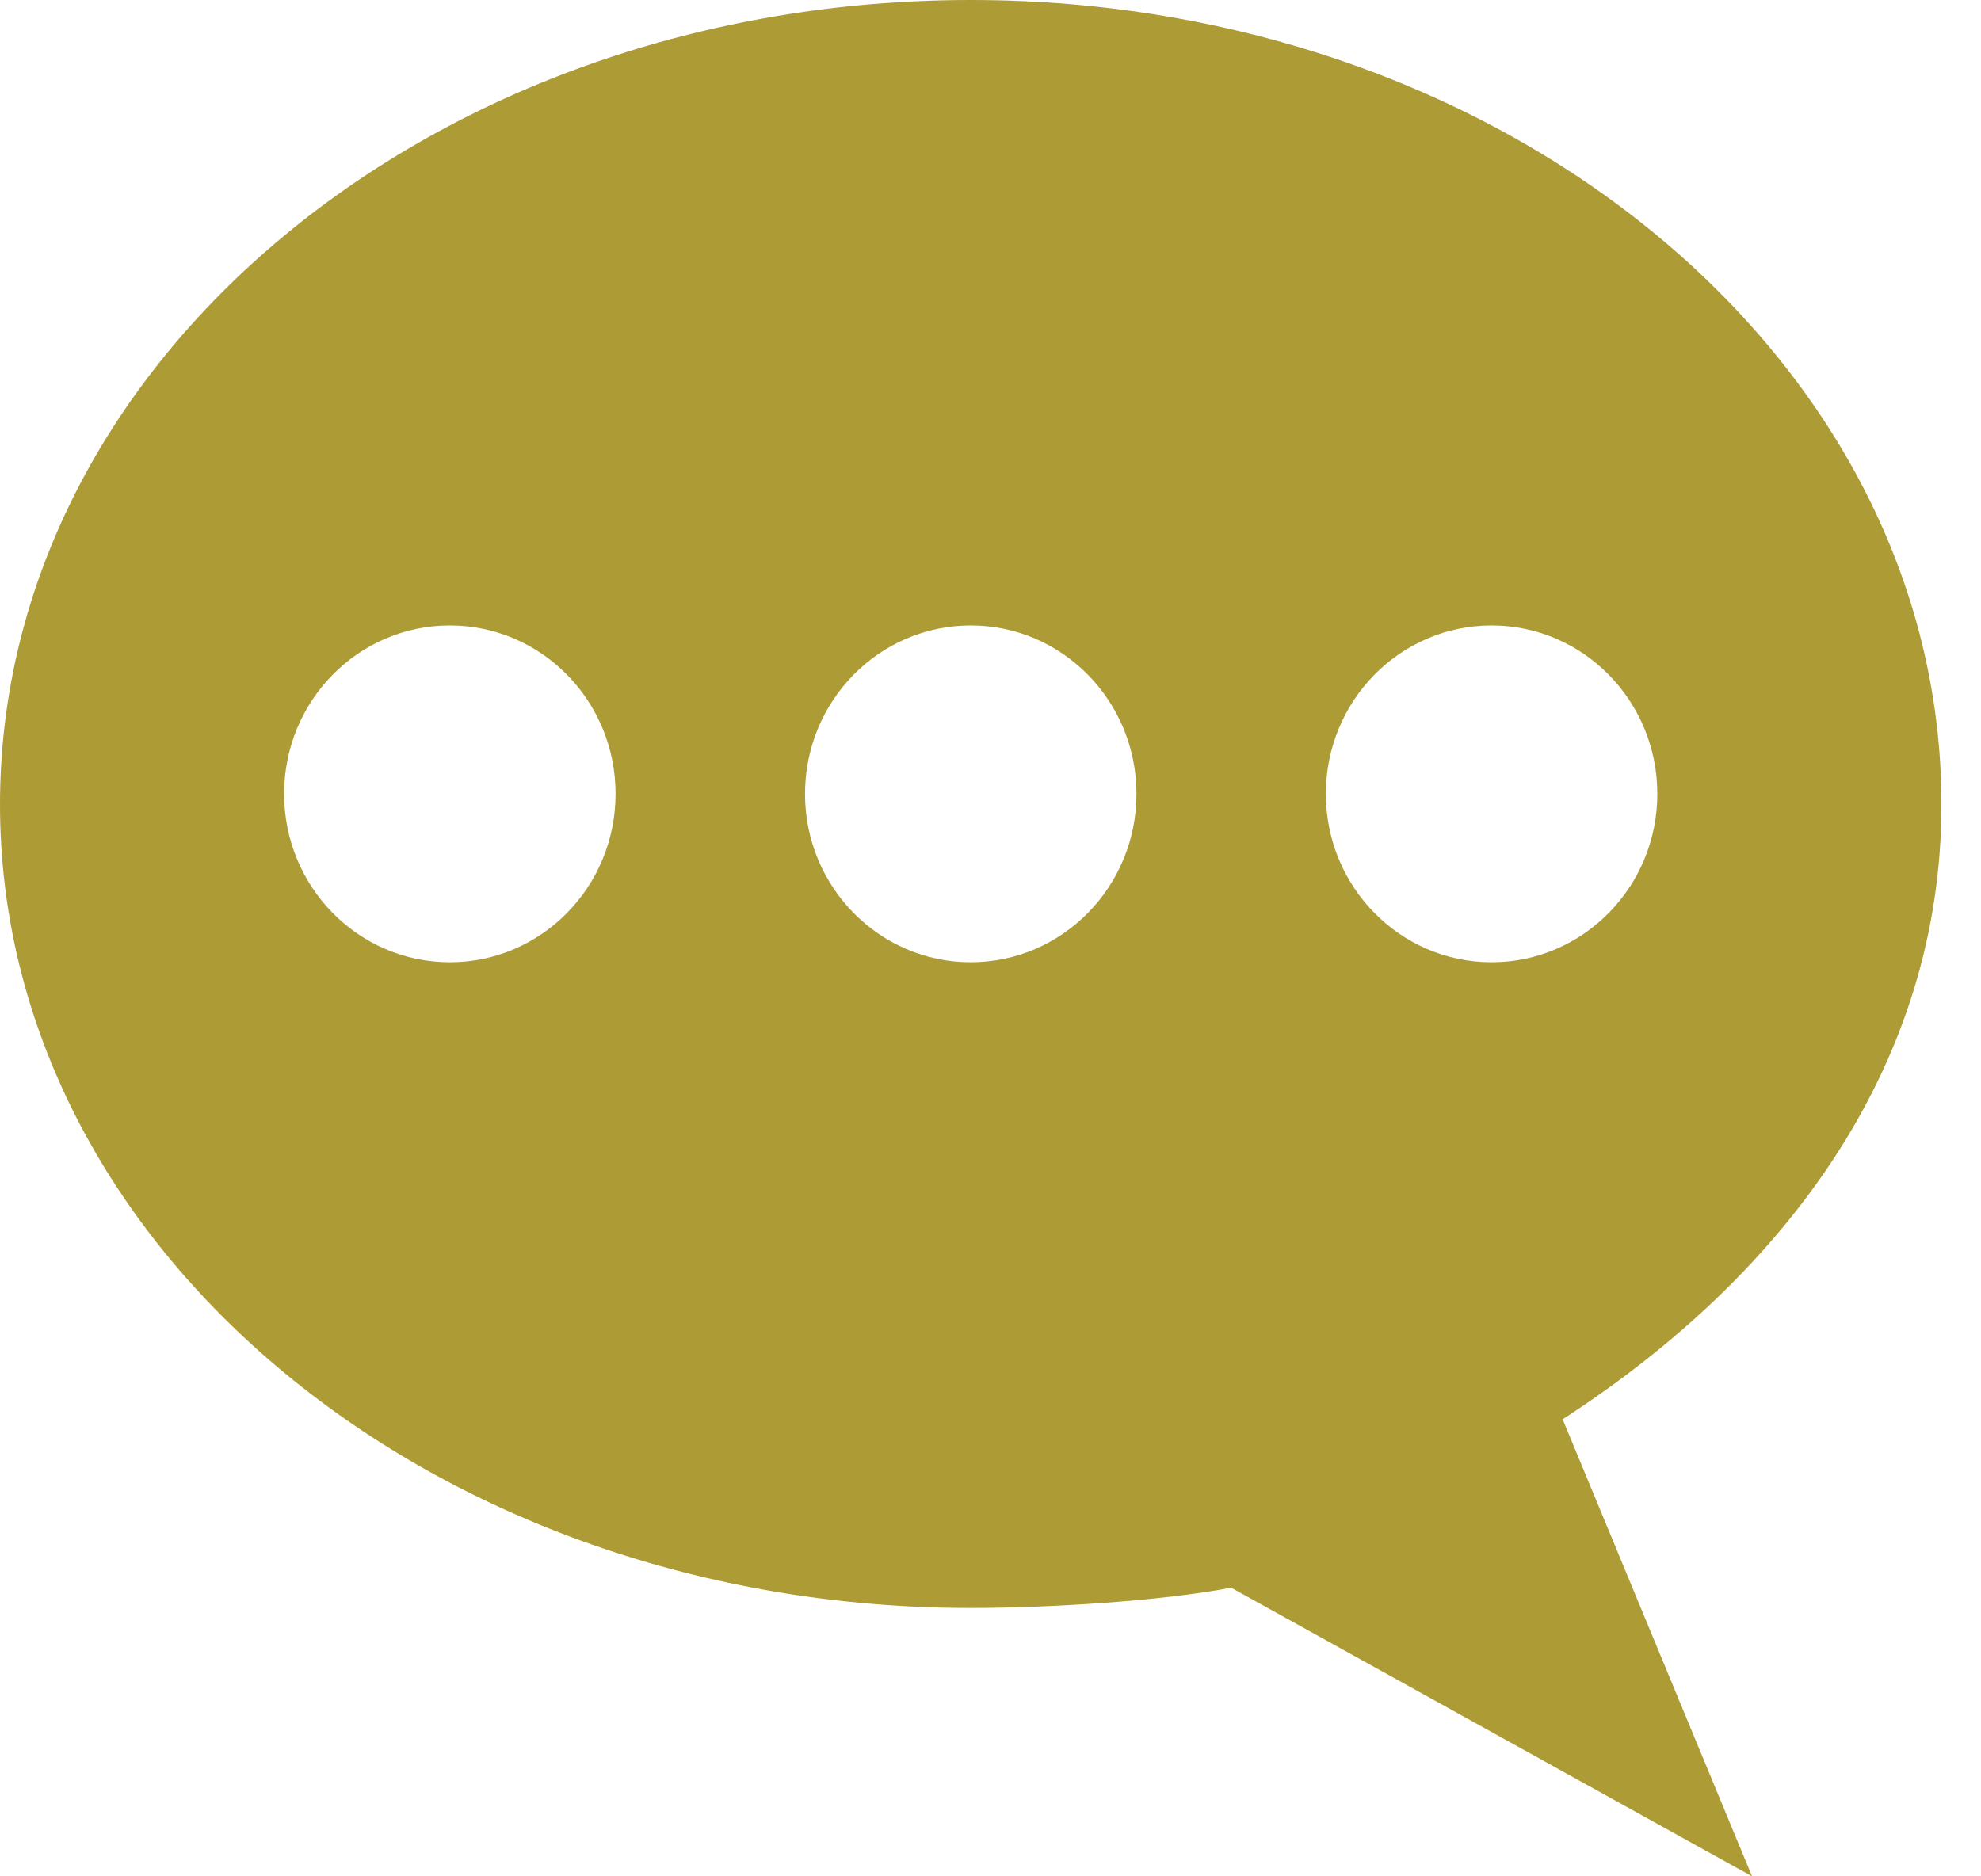 <svg xmlns="http://www.w3.org/2000/svg" width="38" height="36" viewBox="0 0 38 36">
  <path fill="#AD9B36" d="M18.621,0 C28.907,0 37.241,6.909 37.241,15.433 C37.241,20.373 34.334,24.406 29.975,27.231 L33.608,36 L23.616,30.462 C22.258,30.723 20.075,30.851 18.621,30.851 C8.335,30.851 0,23.956 0,15.433 C0,6.909 8.335,0 18.621,0 L18.621,0 Z M28.612,12 C26.856,12 25.433,13.446 25.433,15.231 C25.433,17.015 26.856,18.462 28.612,18.462 C30.368,18.462 31.791,17.015 31.791,15.231 C31.791,13.446 30.368,12 28.612,12 Z M18.621,12 C16.865,12 15.442,13.446 15.442,15.231 C15.442,17.015 16.865,18.462 18.621,18.462 C20.376,18.462 21.8,17.015 21.8,15.231 C21.8,13.446 20.376,12 18.621,12 Z M8.629,12 C6.873,12 5.45,13.446 5.45,15.231 C5.45,17.015 6.873,18.462 8.629,18.462 C10.385,18.462 11.808,17.015 11.808,15.231 C11.808,13.446 10.385,12 8.629,12 Z"/>
</svg>
